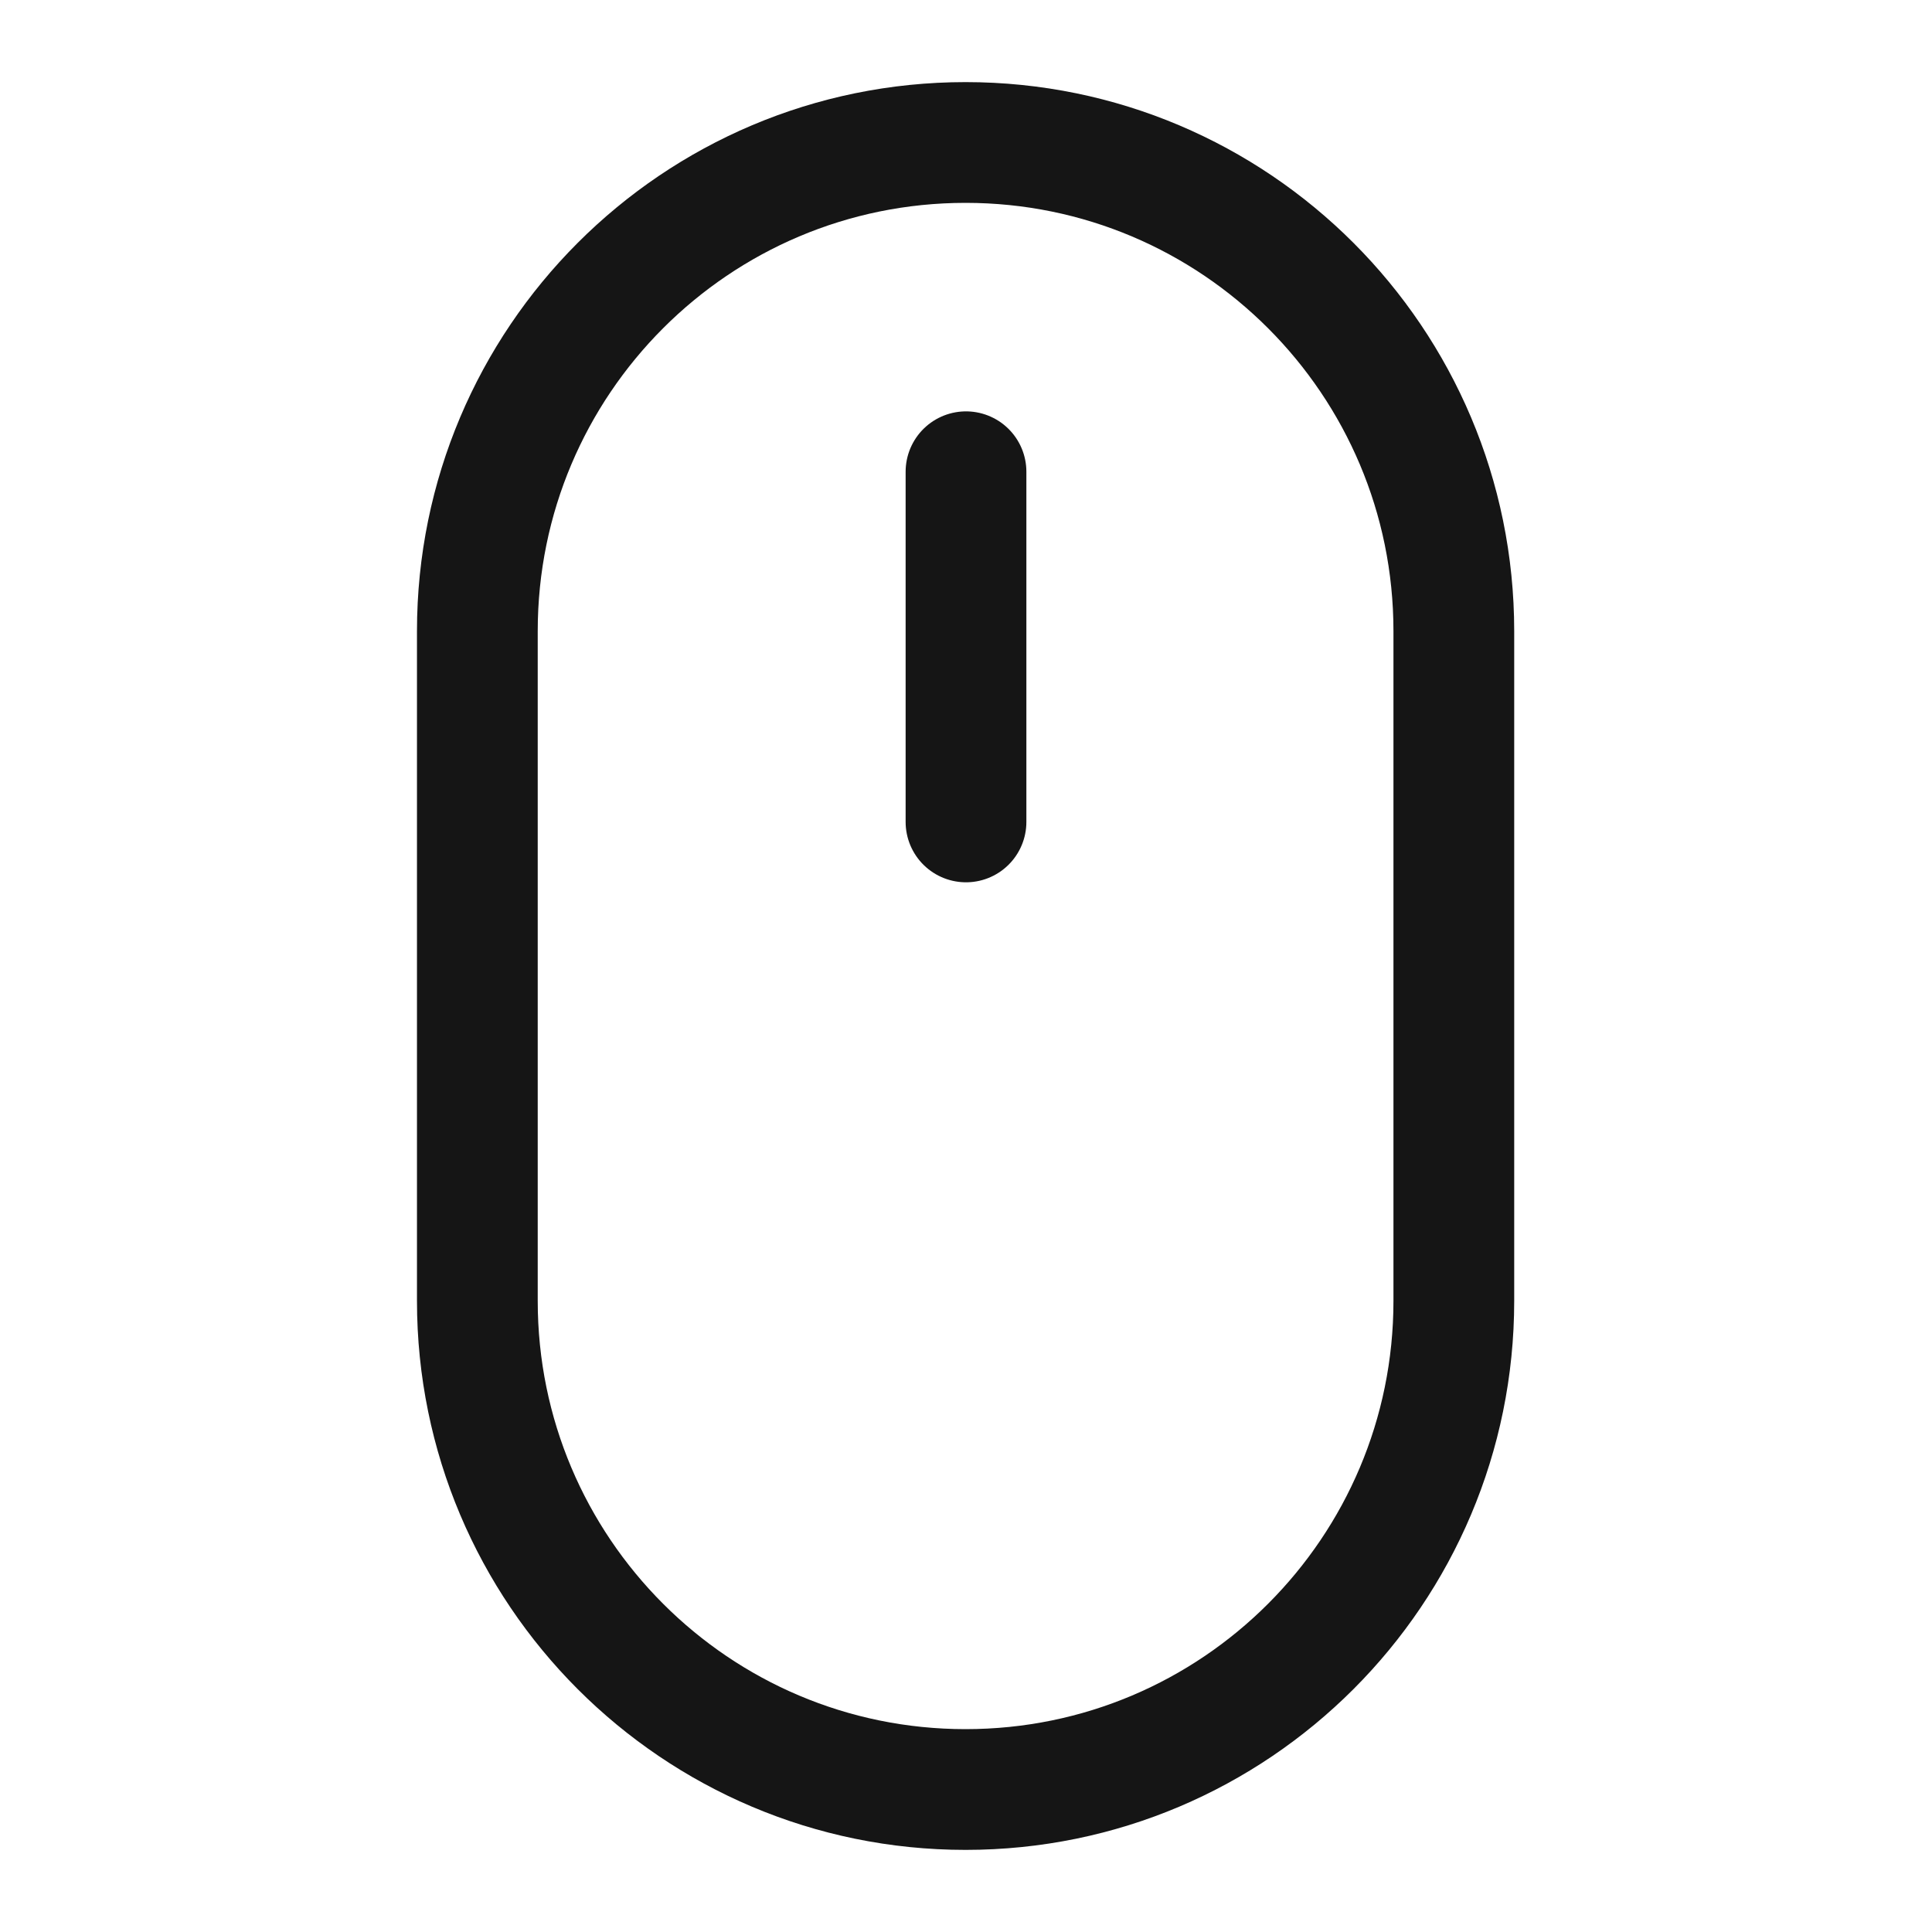 <svg width="40" height="40" viewBox="0 0 40 40" fill="none" xmlns="http://www.w3.org/2000/svg">
<path d="M30.1 13.067C30.1 7.479 25.574 2.95 19.991 2.95C14.409 2.95 9.883 7.479 9.883 13.067V26.933C9.883 32.521 14.409 37.05 19.991 37.05C25.574 37.05 30.1 32.521 30.1 26.933V13.067Z" stroke="#151515" stroke-width="2.5" stroke-linecap="round" stroke-linejoin="round"/>
<path d="M20 9.767V17.017" stroke="#151515" stroke-width="2.5" stroke-linecap="round" stroke-linejoin="round"/>
</svg>
